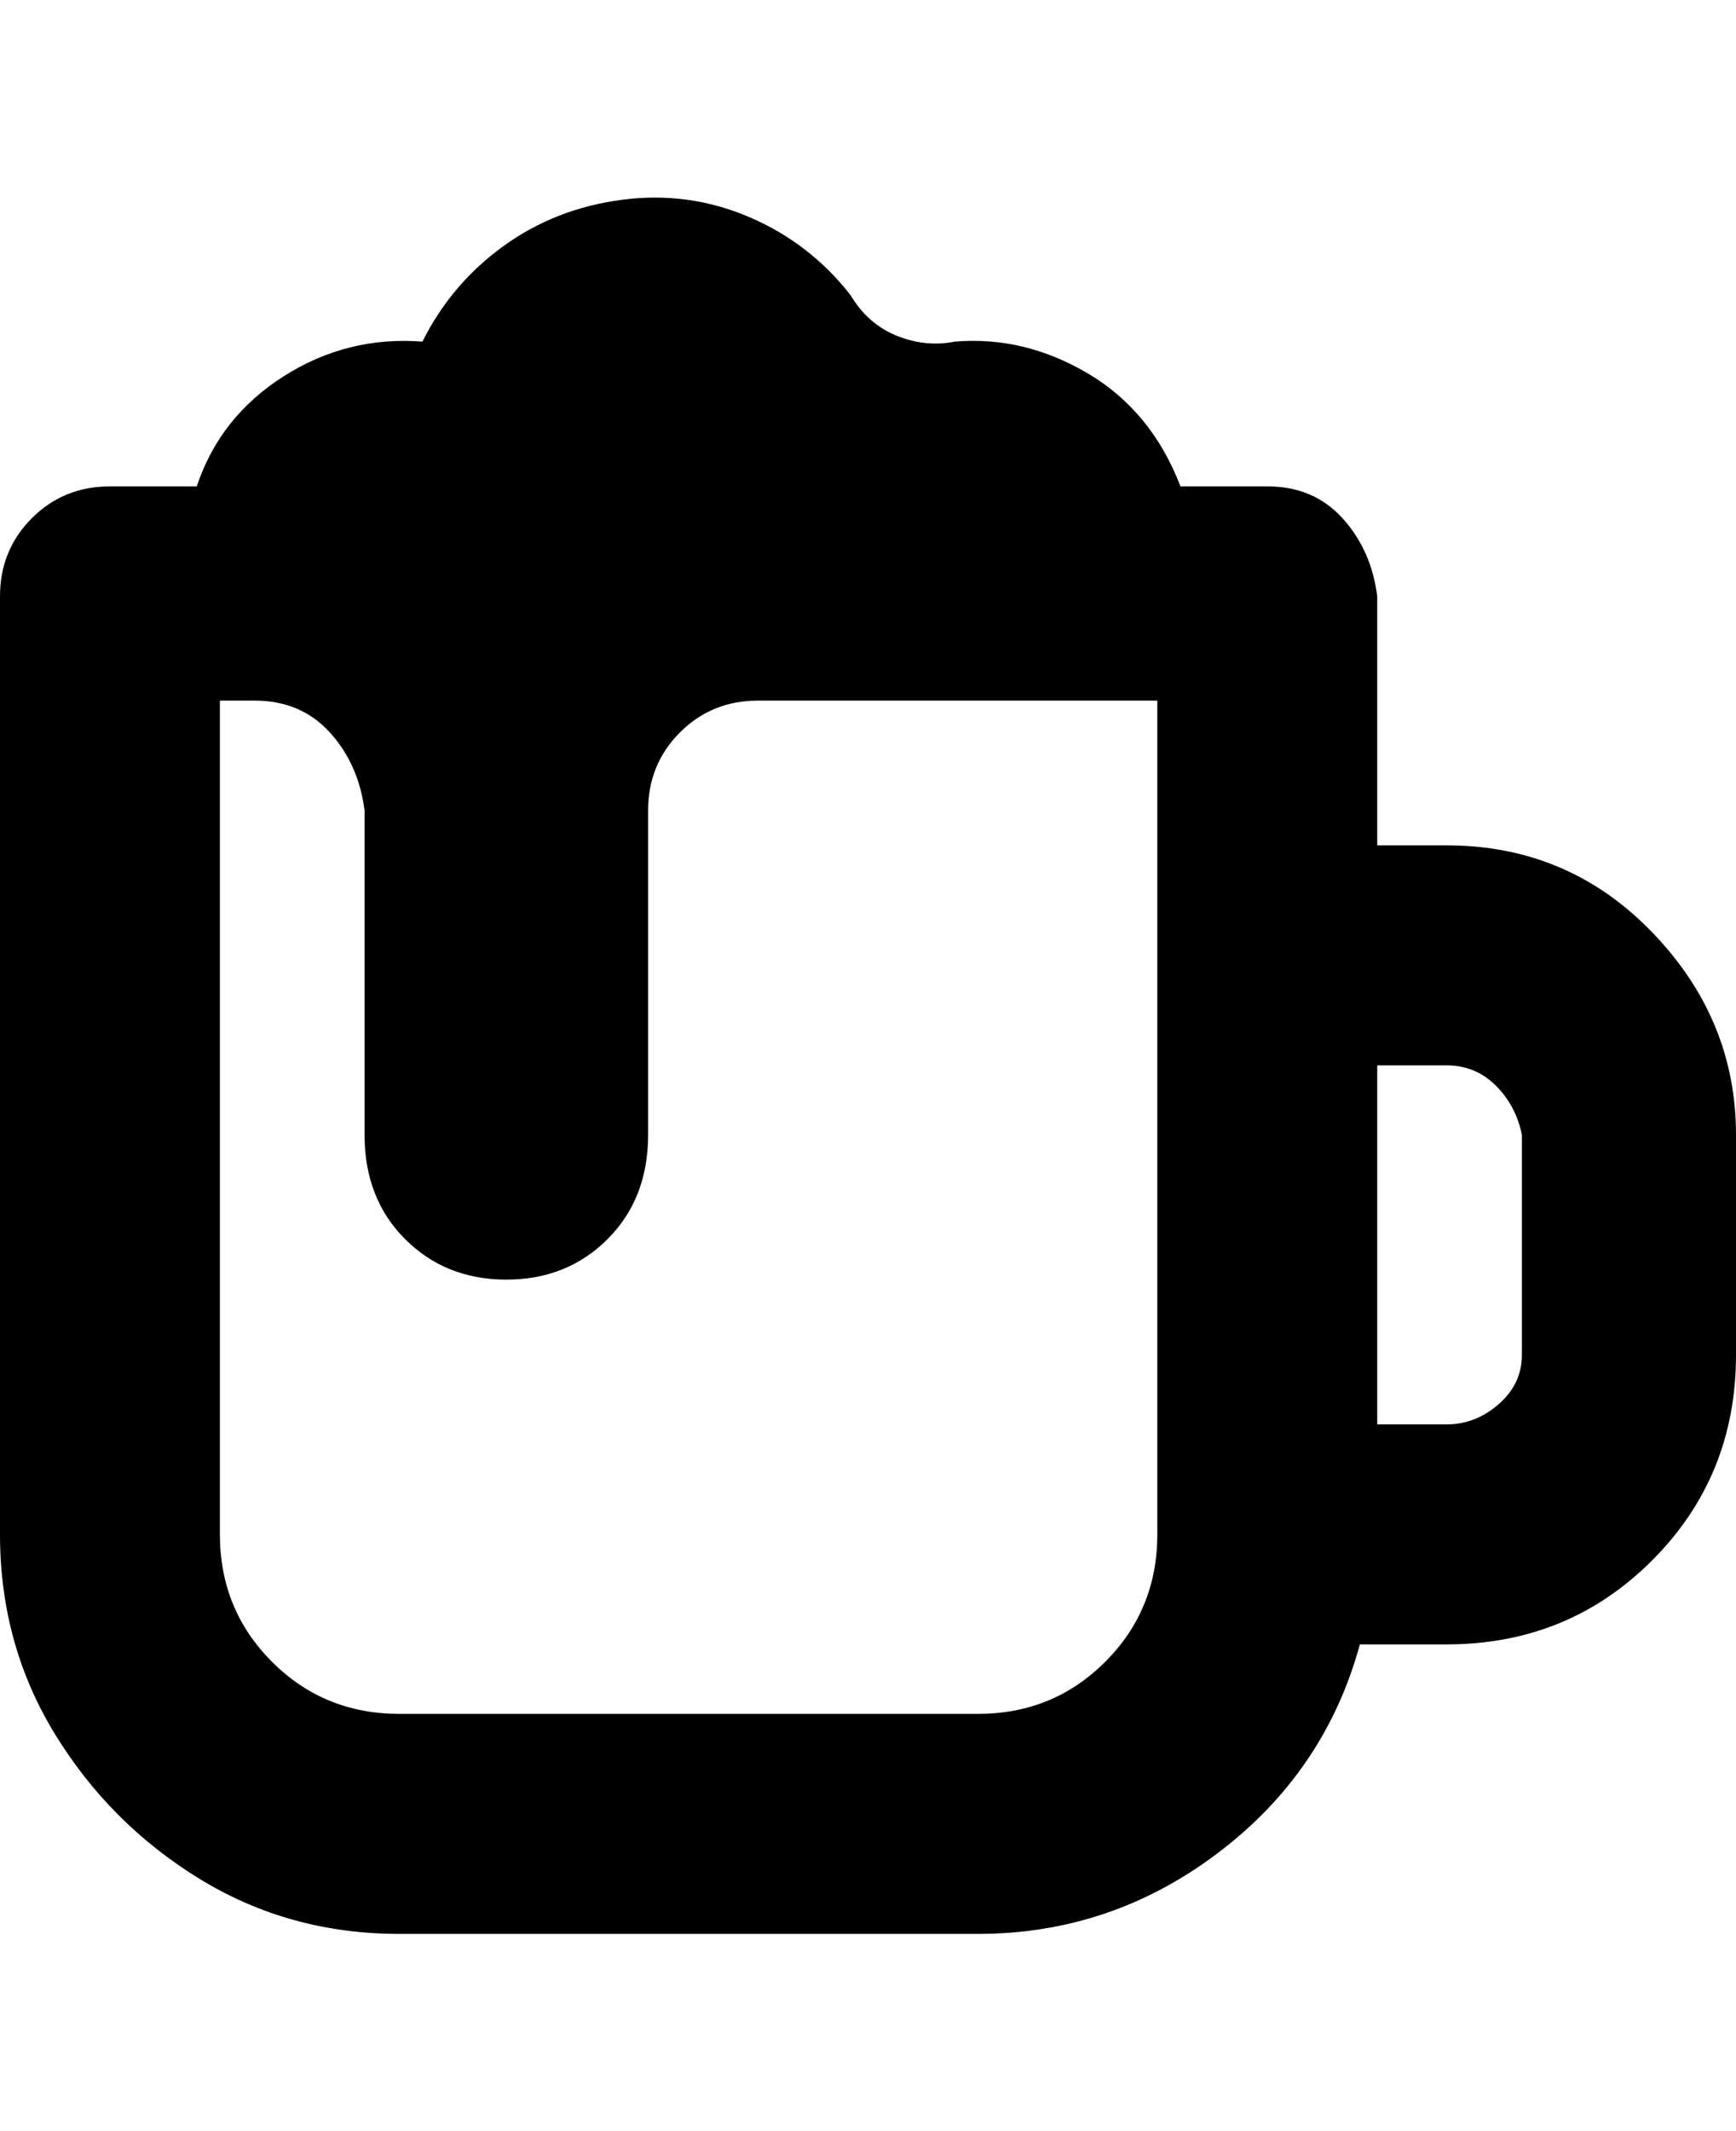 <svg viewBox="0 0 300 368" xmlns="http://www.w3.org/2000/svg"><path d="M250 146h-12v-43q-1-8-6-13.5T219 84h-15q-5-13-16-19.5T165 59q-5 1-10-1t-8-7q-7-9-17.5-13.5t-22-3Q96 36 87 42.5T73 59q-13-1-24 6T34 84H19q-8 0-13.5 5.5T0 103v162q0 19 9.5 34.5t25 25Q50 334 69 334h100q23 0 41.5-14t24.5-36h15q21 0 35.5-14.5T300 234v-38q0-20-14.5-35T250 146zm-50 119q0 13-9 22t-22 9H69q-13 0-22-9t-9-22V121h6q8 0 13 5.5t6 13.5v56q0 11 7 18t17.5 7q10.5 0 17.5-7t7-18v-56q0-8 5.5-13.5T131 121h69v144zm63-31q0 5-4 8.5t-9 3.5h-12v-62h12q5 0 8.5 3.5t4.5 8.5v38z"/></svg>